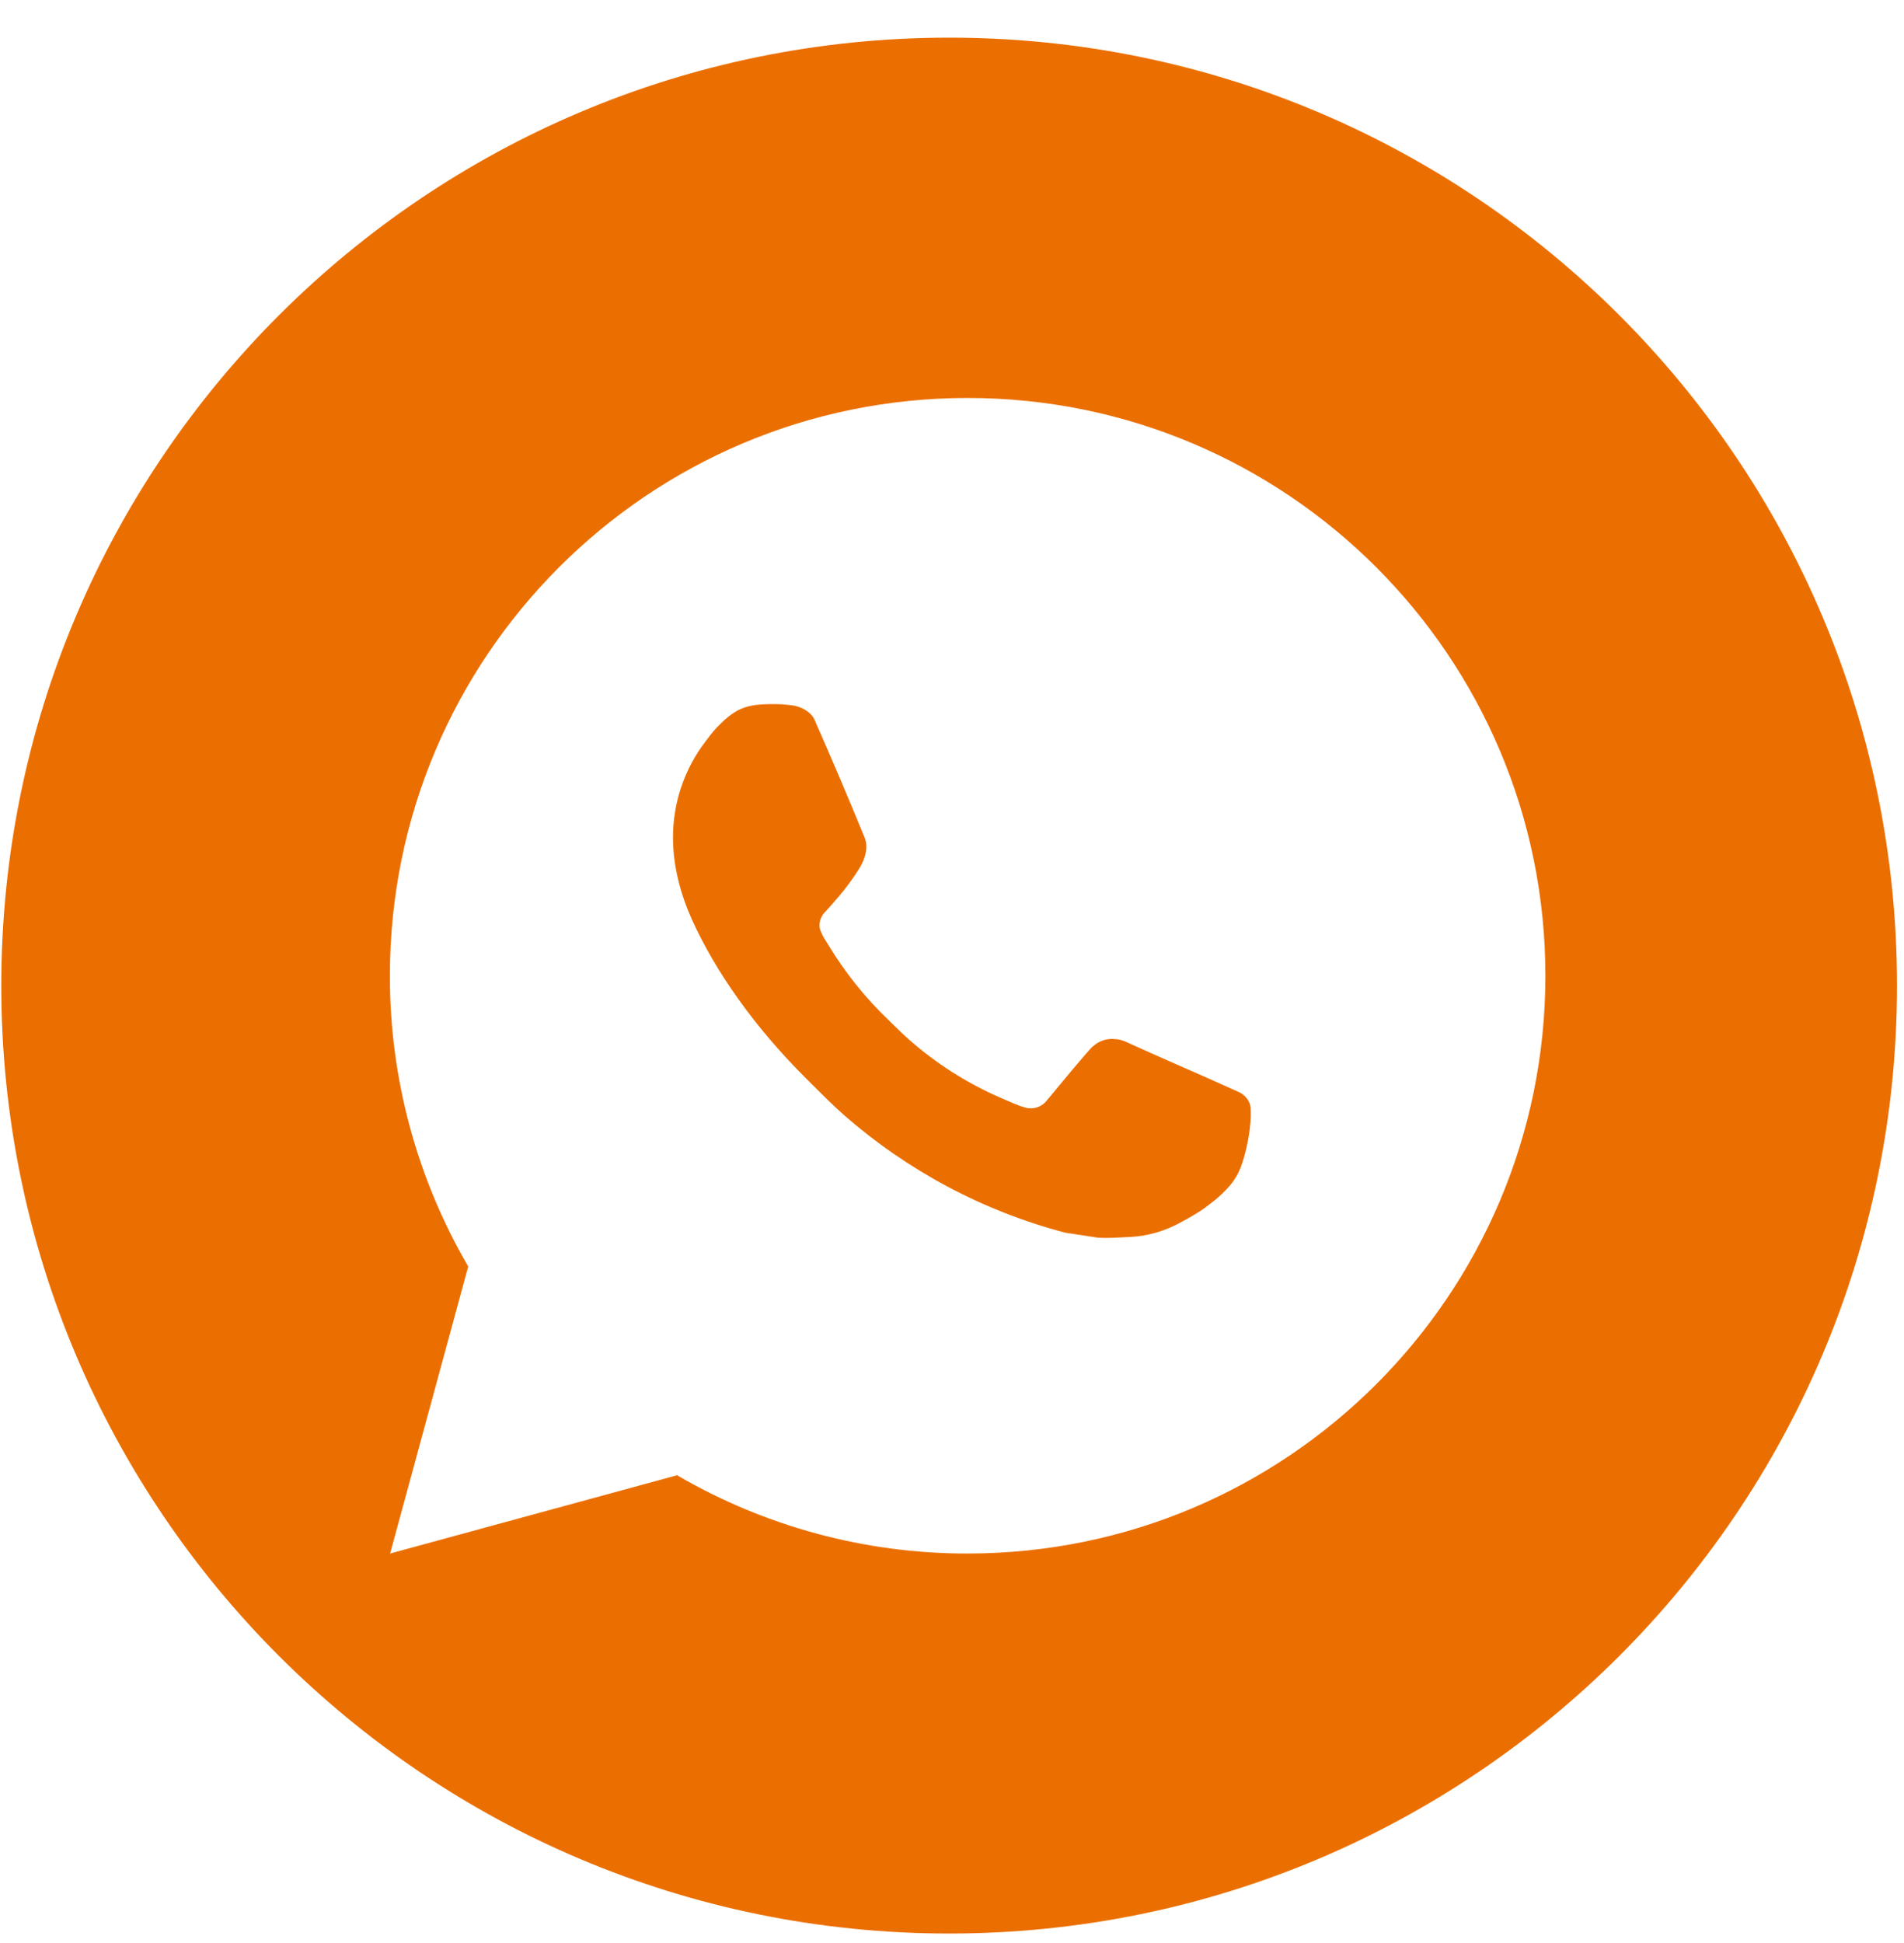 <svg width="49" height="50" viewBox="0 0 49 50" fill="none" xmlns="http://www.w3.org/2000/svg">
<path fill-rule="evenodd" clip-rule="evenodd" d="M24.427 49.756C37.899 49.756 48.82 38.835 48.82 25.363C48.82 11.89 37.899 0.969 24.427 0.969C10.955 0.969 0.033 11.89 0.033 25.363C0.033 38.835 10.955 49.756 24.427 49.756ZM12.05 32.591L10.04 39.977L17.424 37.963C19.694 39.286 22.275 39.982 24.903 39.977C33.115 39.977 39.771 33.321 39.771 25.109C39.771 16.897 33.115 10.241 24.903 10.241C16.691 10.241 10.034 16.897 10.034 25.109C10.03 27.738 10.726 30.32 12.05 32.591ZM18.985 18.281C19.157 18.195 19.345 18.145 19.537 18.133V18.131C19.736 18.117 19.936 18.115 20.136 18.125C20.216 18.131 20.296 18.14 20.377 18.149C20.613 18.177 20.873 18.32 20.961 18.519C21.404 19.524 21.835 20.537 22.252 21.554C22.344 21.778 22.289 22.068 22.113 22.351C21.993 22.542 21.862 22.727 21.722 22.905C21.554 23.12 21.193 23.515 21.193 23.515C21.193 23.515 21.046 23.691 21.102 23.909C21.14 24.017 21.191 24.119 21.254 24.214L21.342 24.355C21.764 25.047 22.273 25.68 22.858 26.241C22.906 26.287 22.954 26.334 23.002 26.381C23.131 26.508 23.261 26.635 23.398 26.755C24.094 27.369 24.882 27.87 25.732 28.242L25.74 28.245C25.776 28.261 25.808 28.274 25.838 28.288C25.913 28.321 25.983 28.352 26.114 28.407C26.207 28.446 26.302 28.479 26.398 28.505C26.498 28.531 26.604 28.526 26.701 28.492C26.799 28.457 26.884 28.395 26.946 28.312C28.021 27.009 28.12 26.924 28.128 26.924V26.927C28.202 26.858 28.291 26.805 28.388 26.772C28.485 26.739 28.588 26.728 28.69 26.739C28.78 26.743 28.87 26.763 28.953 26.799C29.742 27.159 31.036 27.723 31.036 27.723L31.901 28.111C32.045 28.181 32.178 28.346 32.184 28.505C32.184 28.511 32.184 28.516 32.185 28.522C32.189 28.623 32.197 28.782 32.163 29.059C32.115 29.445 31.999 29.907 31.883 30.149C31.802 30.32 31.695 30.471 31.571 30.598C31.405 30.772 31.281 30.878 31.081 31.027C30.959 31.119 30.895 31.16 30.895 31.16C30.688 31.291 30.572 31.357 30.325 31.488C29.942 31.691 29.52 31.809 29.087 31.831C29.039 31.833 28.991 31.836 28.942 31.838C28.714 31.851 28.487 31.863 28.26 31.85L27.414 31.721C25.3 31.165 23.345 30.123 21.704 28.679C21.424 28.431 21.161 28.167 20.895 27.902C20.844 27.851 20.793 27.799 20.741 27.748C19.419 26.432 18.419 25.012 17.81 23.671C17.513 23.008 17.323 22.299 17.32 21.57C17.315 20.668 17.61 19.791 18.16 19.075C18.176 19.054 18.193 19.032 18.209 19.011C18.301 18.889 18.396 18.763 18.548 18.62C18.677 18.487 18.824 18.373 18.985 18.281Z" fill="#EB6F00"/>
</svg>
